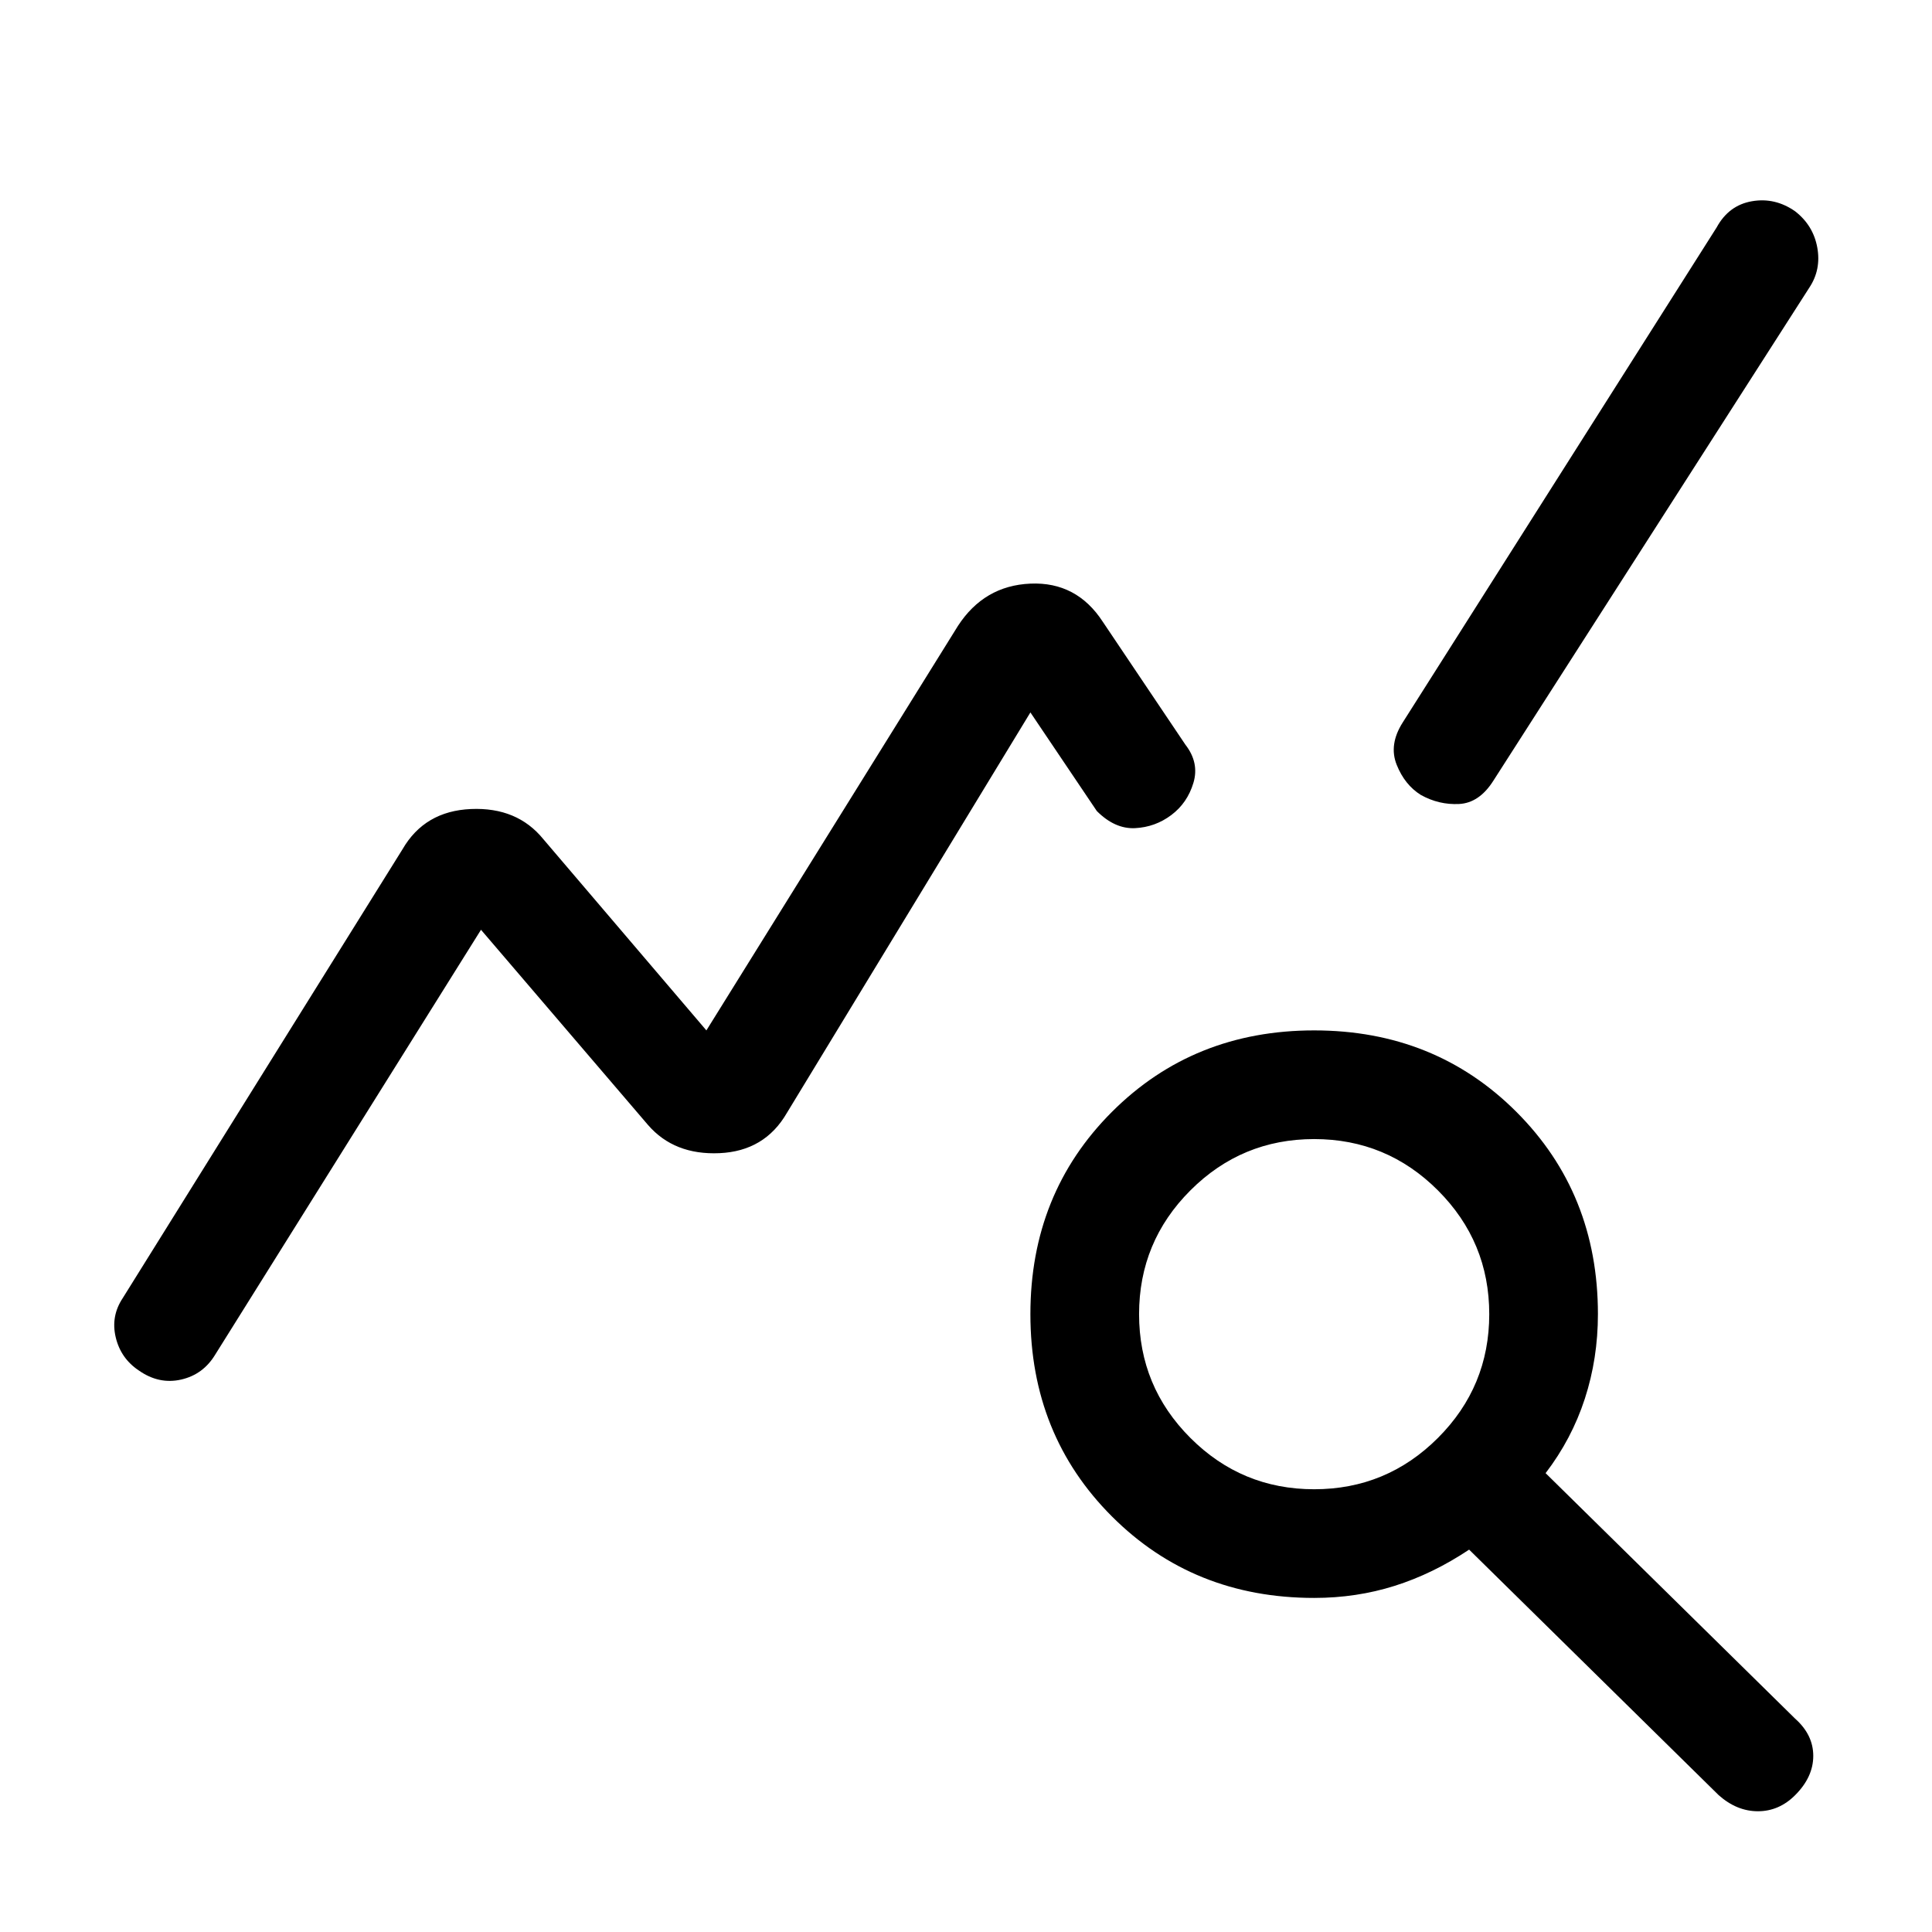<svg xmlns="http://www.w3.org/2000/svg" height="24" viewBox="0 -960 960 960" width="24"><path d="M69-279q-9-6-11.5-16.5T61-315l139-223q11-19 34-20t36 15l81 95 125-201q13-20 36-21t36 19l41 61q7 9 4 19t-11 16q-8 6-18 6.5t-19-8.5l-33-49-121 199q-11 19-33.5 20T322-401l-83-97-132 211q-6 10-17 12.5T69-279Zm584 113q-60 0-100.5-40.5T512-307q0-60 40.5-100.5T653-448q60 0 100.5 40.5T794-307q0 22-6.5 42T768-228l124 122q9 8 9 18.5T892-68q-8 8-18.5 8T854-68L730-190q-18 12-37 18t-40 6Zm0-54q36 0 61.5-25.5T740-307q0-36-25.5-61.5T653-394q-36 0-61.5 25.5T566-307q0 36 25.5 61.5T653-220Zm53-345q-8-5-12-15t3-21l156-246q6-11 17.5-13t21.5 5q9 7 11 18t-4 20L742-572q-7 11-17 11.5t-19-4.5Z"/></svg>